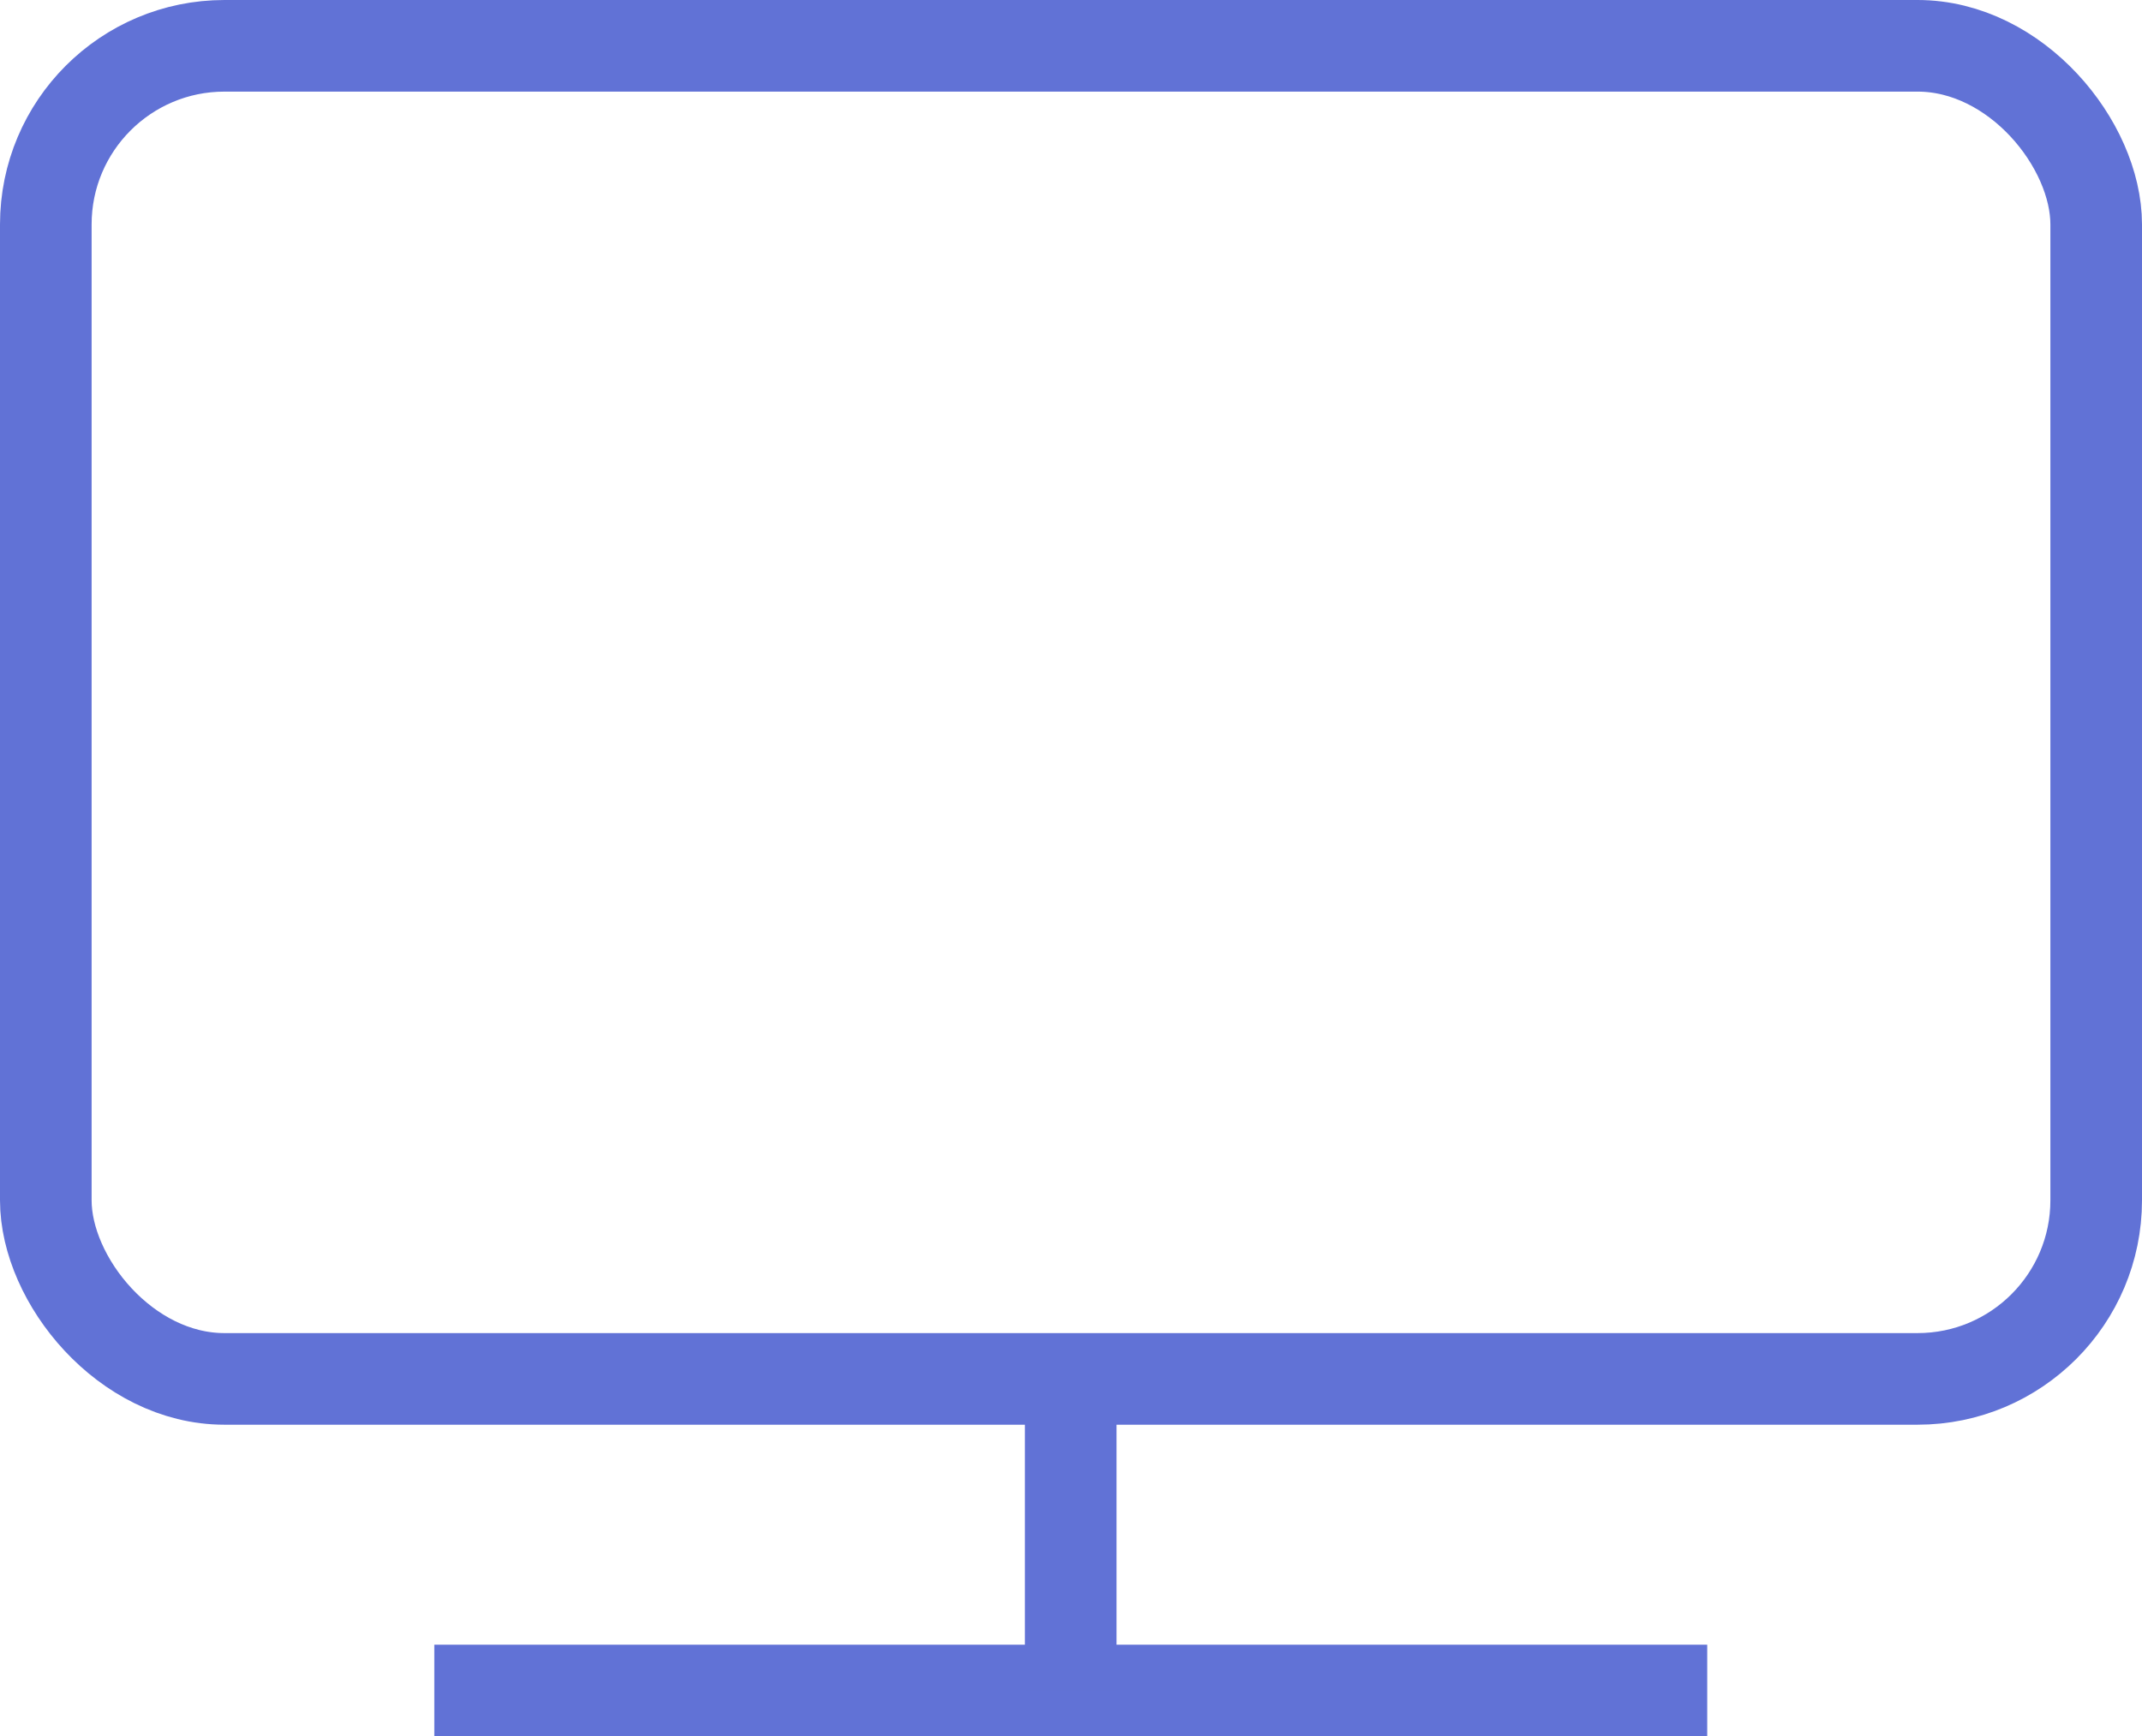 <svg xmlns="http://www.w3.org/2000/svg" width="23.382" height="18.952" viewBox="0 0 23.382 18.952">
  <g id="Screen_share" data-name="Screen share" transform="translate(-328.118 -268.081)">
    <rect id="Rectangle_1322" data-name="Rectangle 1322" width="22.382" height="14.551" rx="1.95" transform="translate(328.618 268.581)" fill="none" stroke="#6172d6" stroke-width="1"/>
    <line id="Line_320" data-name="Line 320" x2="13.895" transform="translate(332.859 286.533)" fill="none" stroke="#6172d6" stroke-width="1"/>
    <line id="Line_321" data-name="Line 321" y2="3.401" transform="translate(339.806 283.132)" fill="none" stroke="#6172d6" stroke-width="1"/>
  </g>
</svg>
